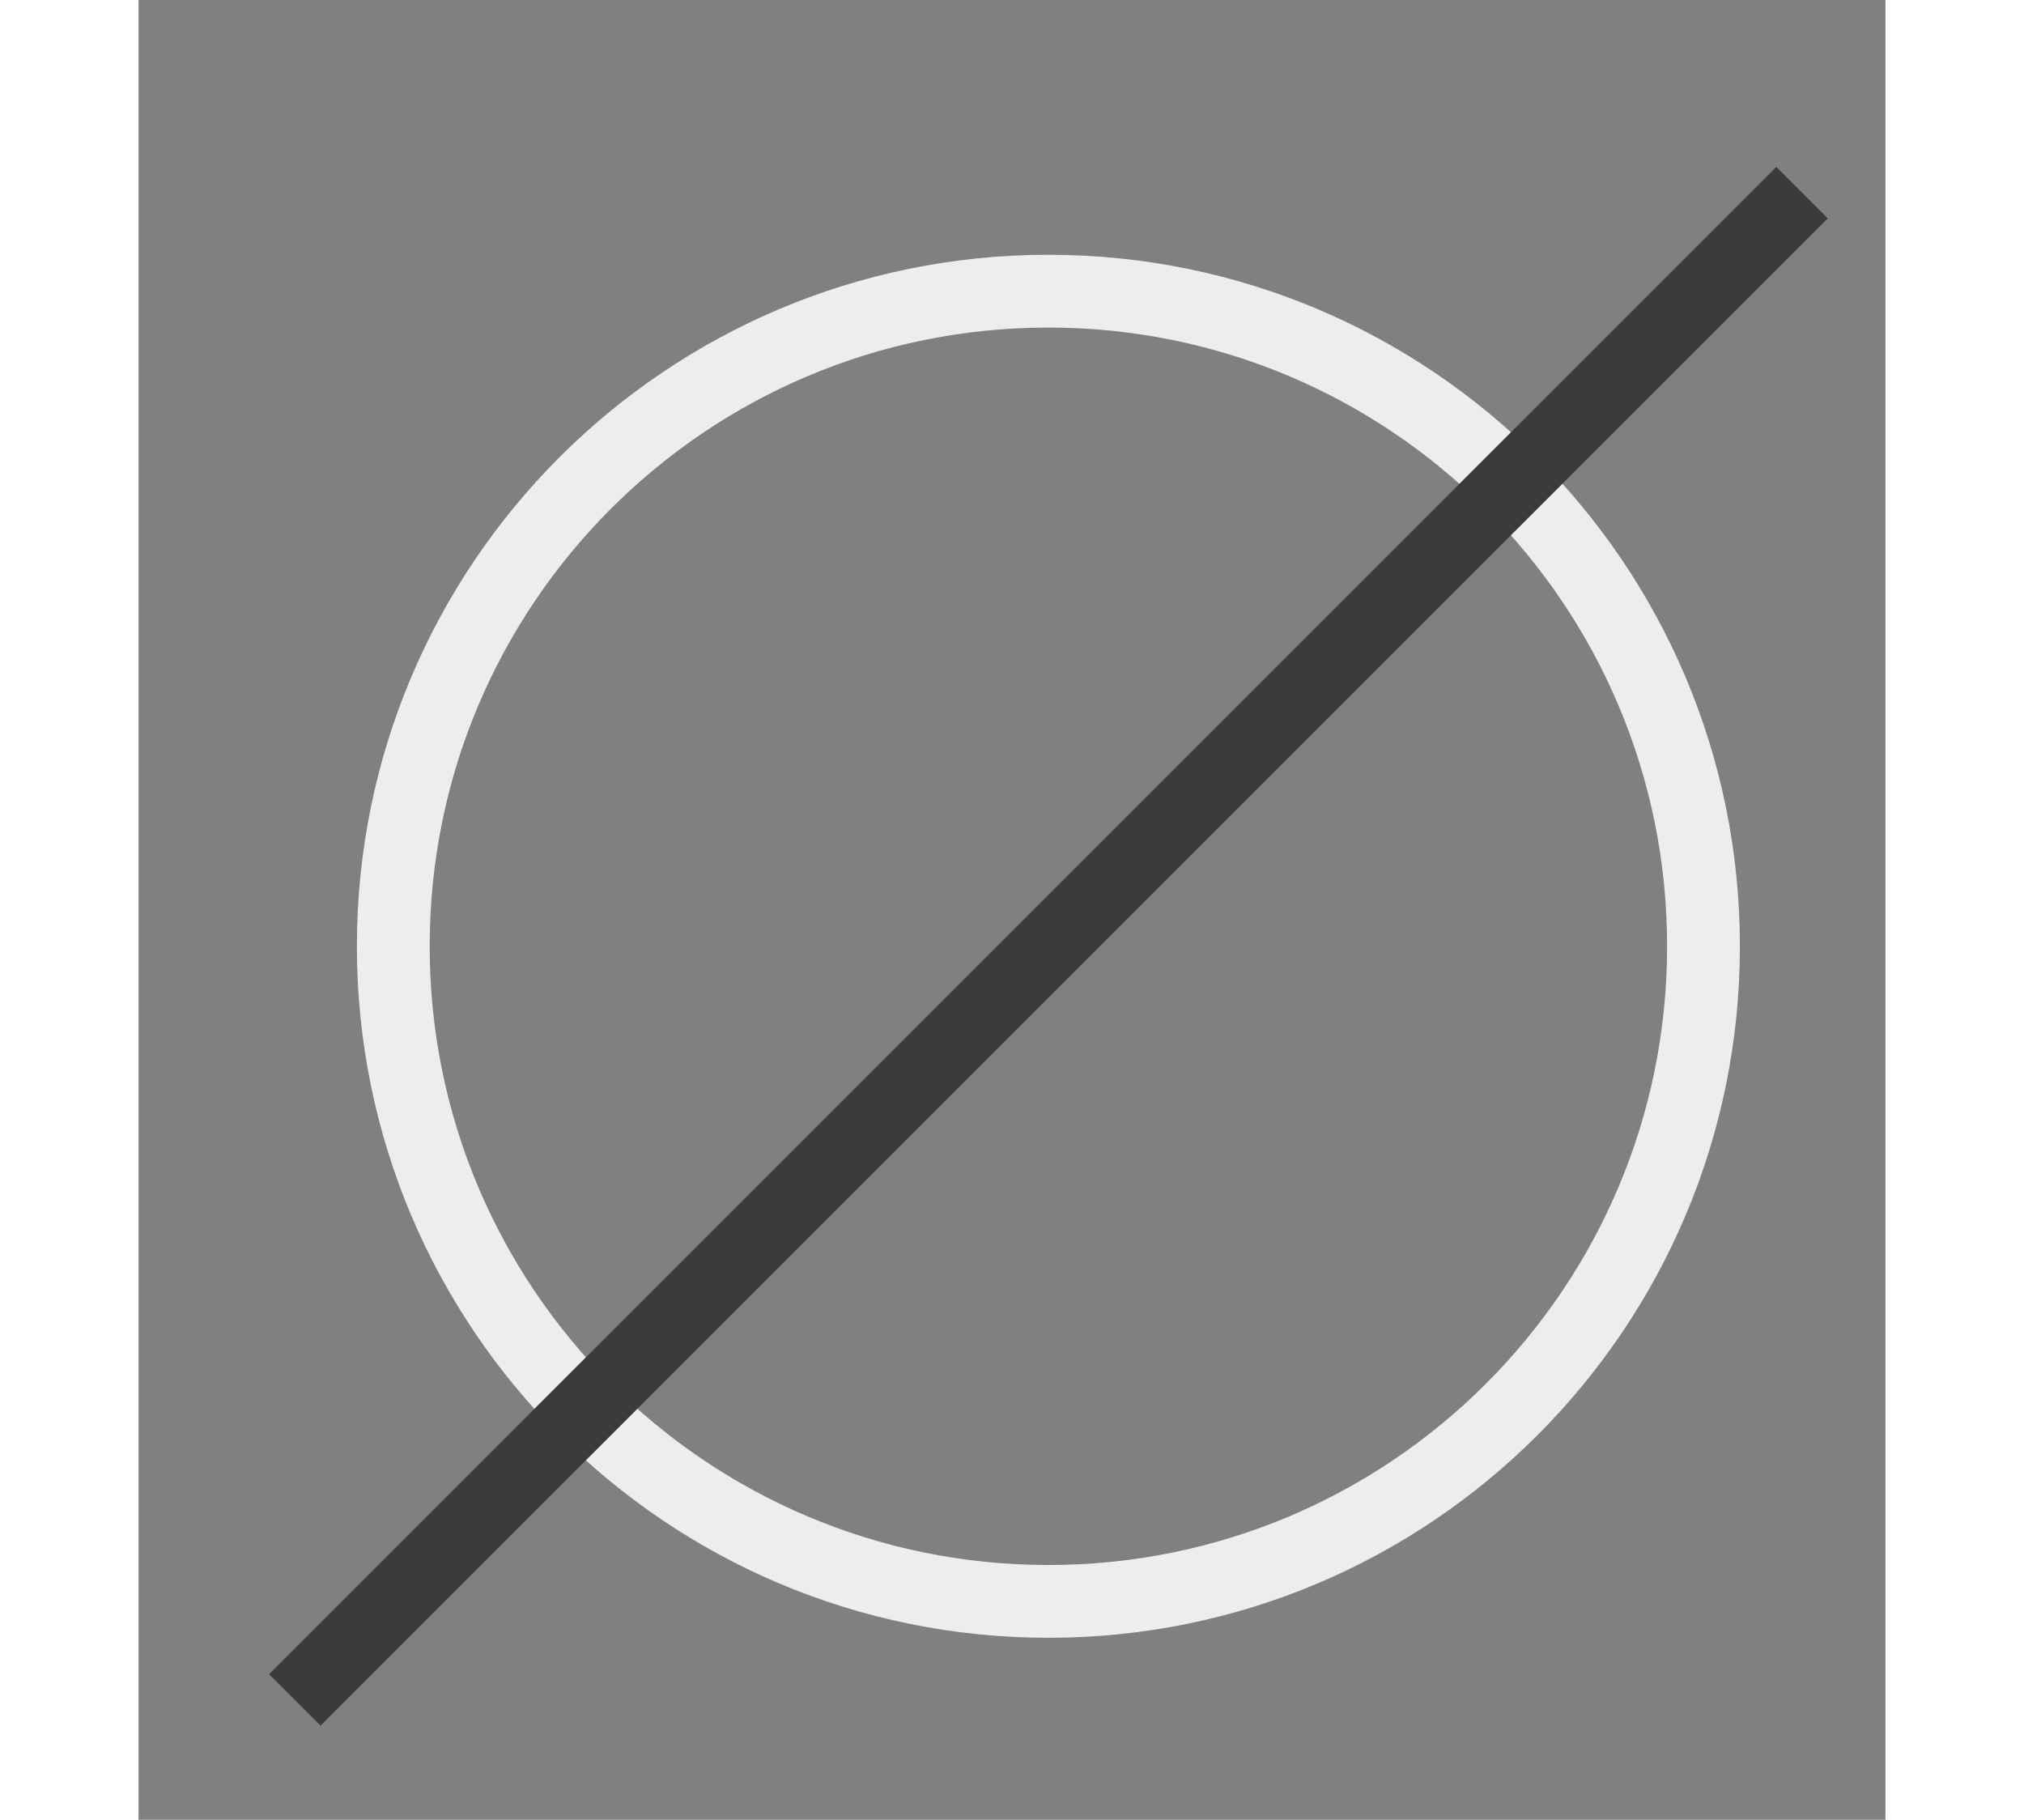 <svg width="109" height="98" viewBox="0 0 24 25" fill="none" xmlns="http://www.w3.org/2000/svg">
<rect x="0" y="0" width="24" height="25" fill="#808080" stroke="none"/>
<path d="M12.5 22C17.471 22 21.5 17.971 21.5 13C21.5 8.029 17.471 4 12.5 4C7.529 4 3.5 8.029 3.5 13C3.5 17.971 7.529 22 12.5 22Z" stroke="#EDEDED" stroke-miterlimit="10" stroke-linecap="square"/>
<path d="M22.5 3L2.5 23" stroke="#3B3B3B" stroke-miterlimit="10" stroke-linecap="square"/>
</svg>
